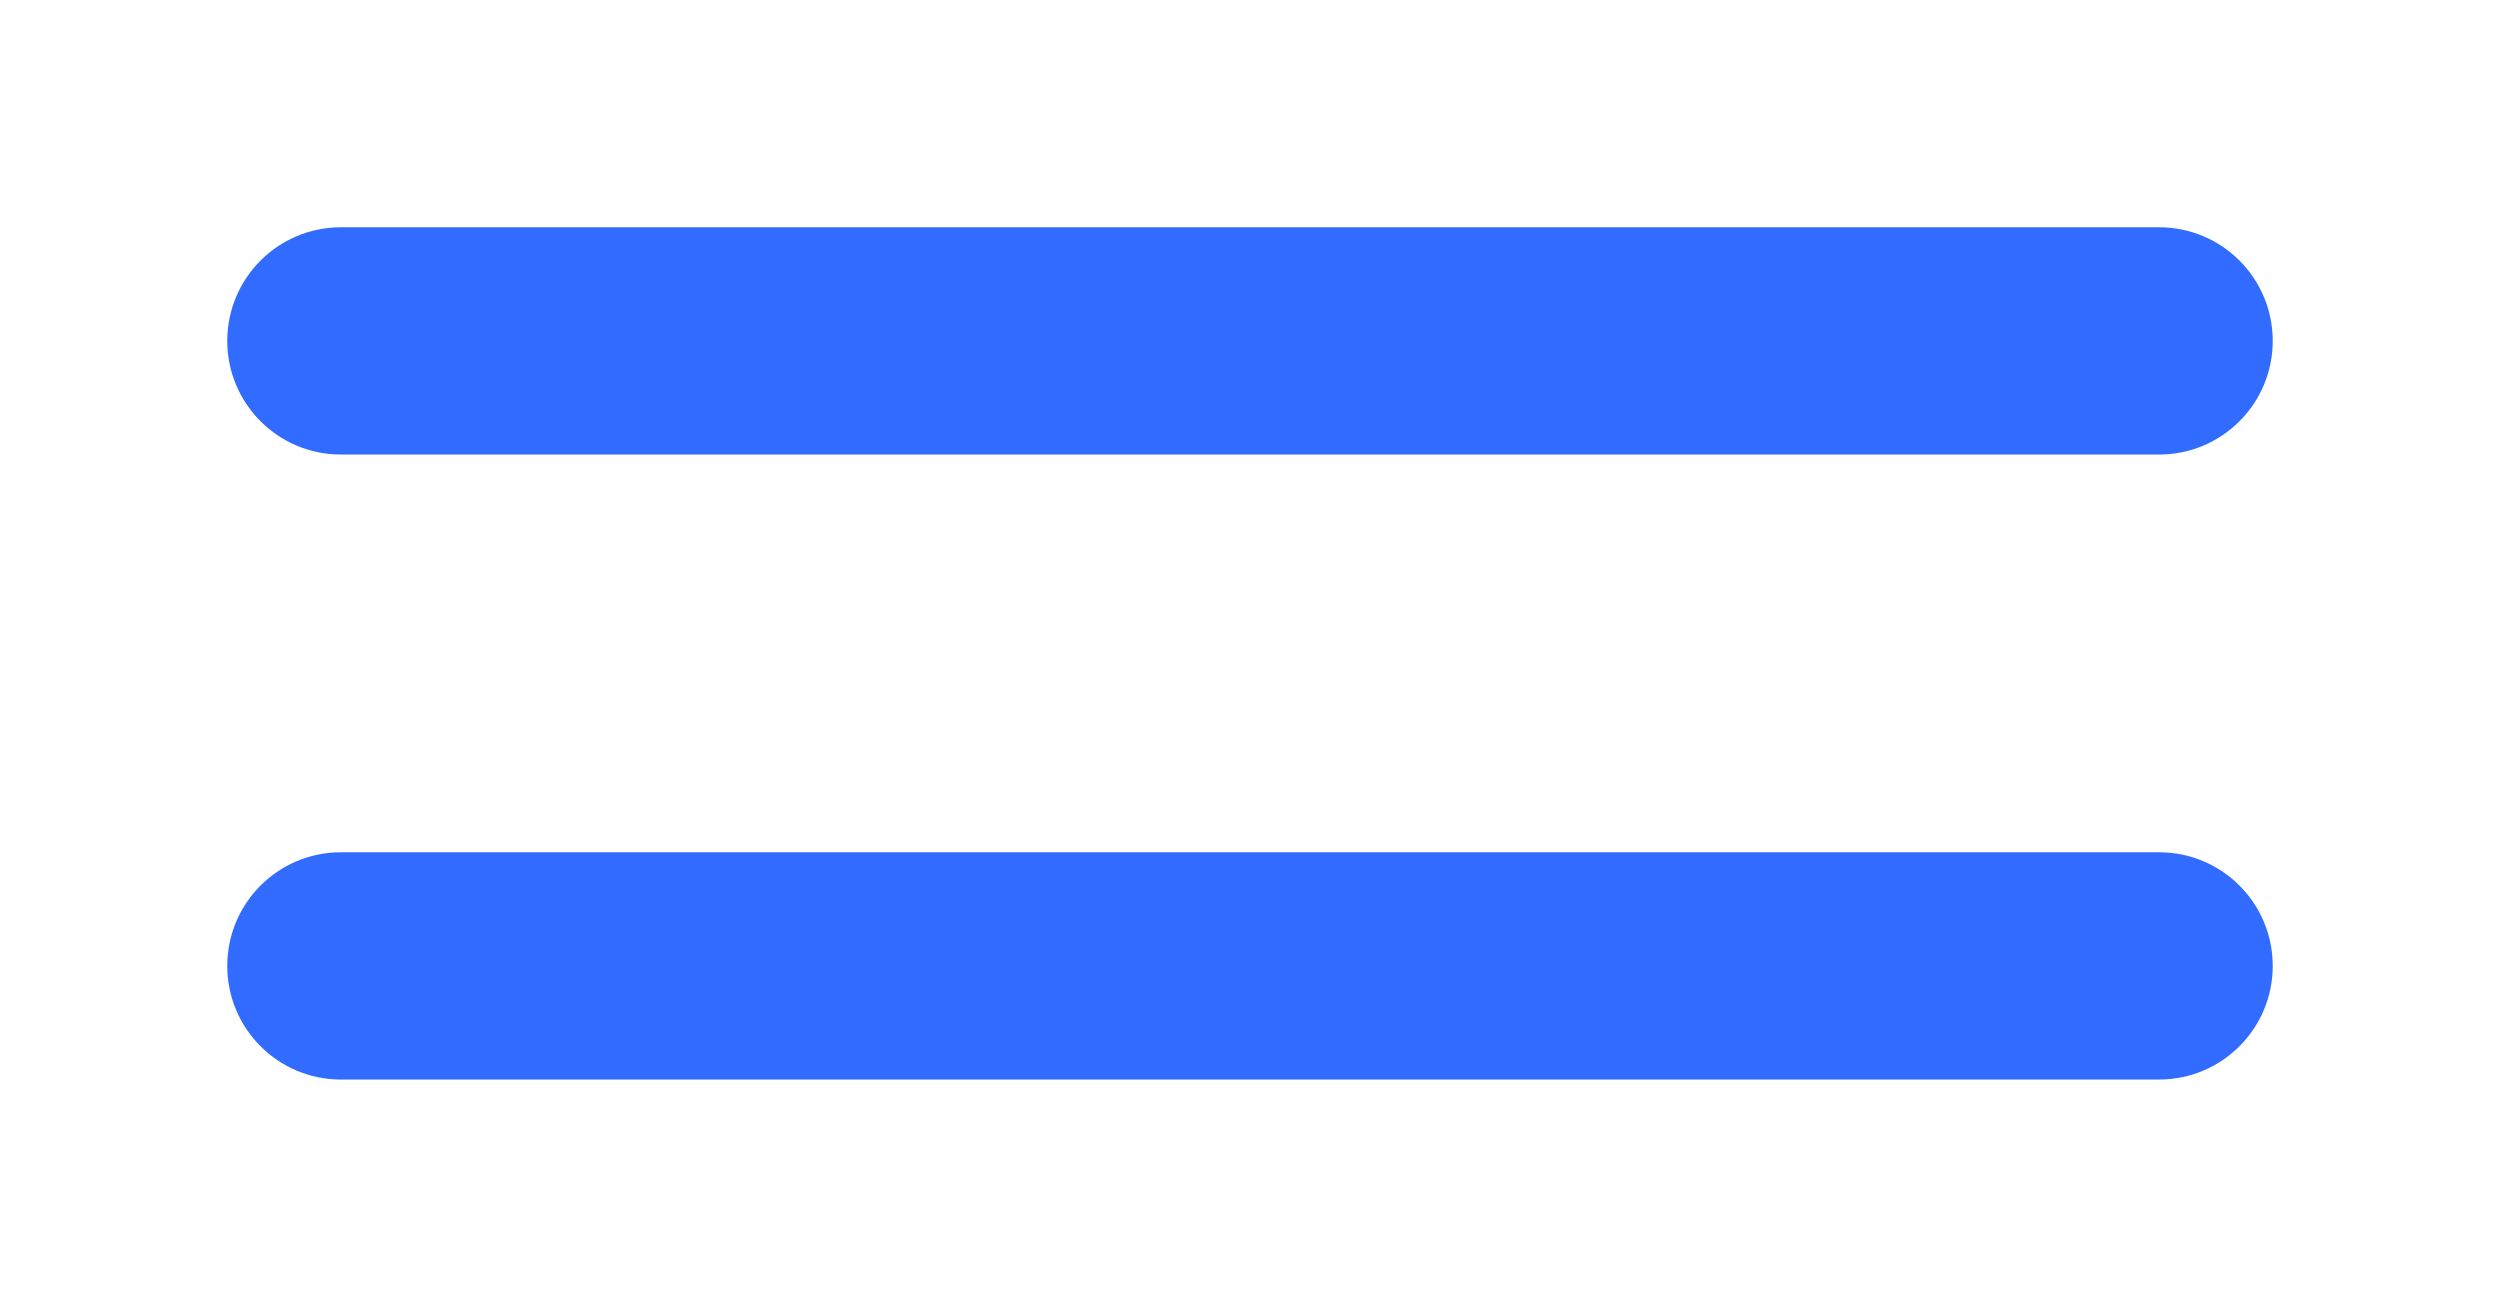 <svg width="44" height="23" viewBox="0 0 44 23" fill="none" xmlns="http://www.w3.org/2000/svg">
<g filter="url(#filter0_d_140_58)">
<path d="M38 0H6C4.895 0 4 0.895 4 2C4 3.105 4.895 4 6 4H38C39.105 4 40 3.105 40 2C40 0.895 39.105 0 38 0Z" fill="#316BFF"/>
<path d="M38 11H6C4.895 11 4 11.895 4 13C4 14.105 4.895 15 6 15H38C39.105 15 40 14.105 40 13C40 11.895 39.105 11 38 11Z" fill="#316BFF"/>
</g>
<defs>
<filter id="filter0_d_140_58" x="0" y="0" width="44" height="23" filterUnits="userSpaceOnUse" color-interpolation-filters="sRGB">
<feFlood flood-opacity="0" result="BackgroundImageFix"/>
<feColorMatrix in="SourceAlpha" type="matrix" values="0 0 0 0 0 0 0 0 0 0 0 0 0 0 0 0 0 0 127 0" result="hardAlpha"/>
<feOffset dy="4"/>
<feGaussianBlur stdDeviation="2"/>
<feComposite in2="hardAlpha" operator="out"/>
<feColorMatrix type="matrix" values="0 0 0 0 0 0 0 0 0 0 0 0 0 0 0 0 0 0 0.25 0"/>
<feBlend mode="normal" in2="BackgroundImageFix" result="effect1_dropShadow_140_58"/>
<feBlend mode="normal" in="SourceGraphic" in2="effect1_dropShadow_140_58" result="shape"/>
</filter>
</defs>
</svg>
